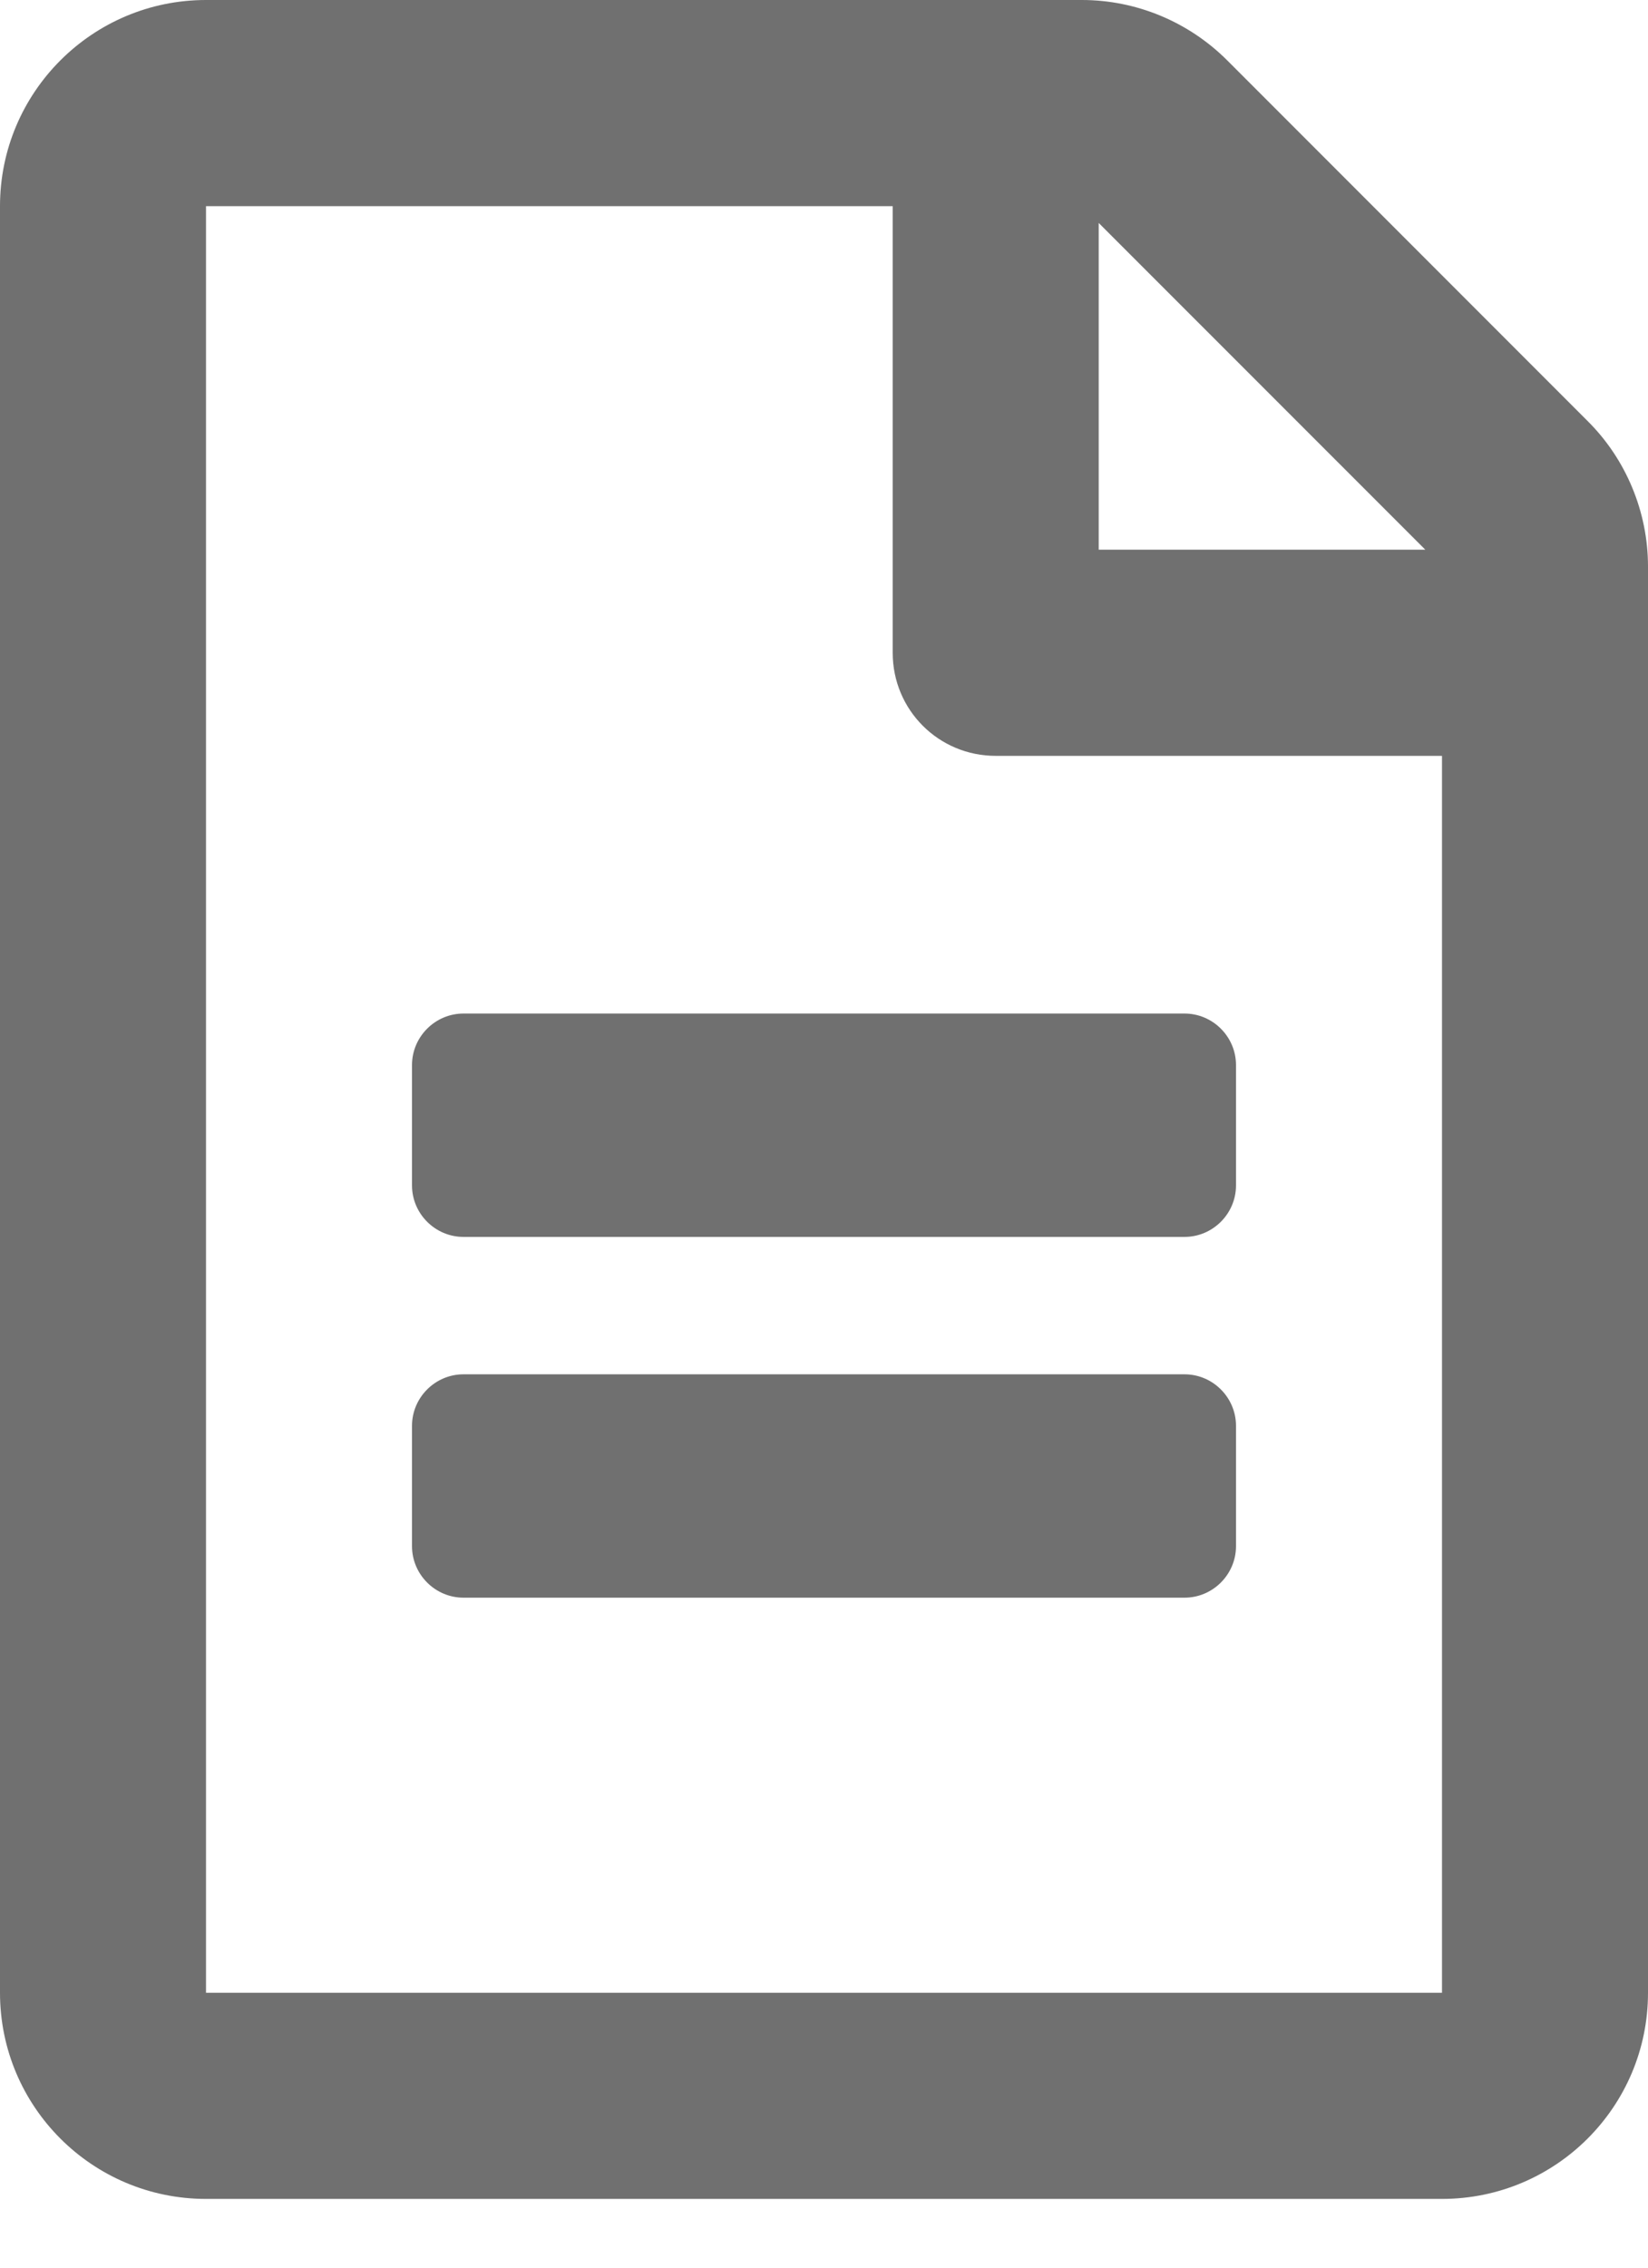 <svg width="16" height="22" viewBox="0 0 16 22" fill="none" xmlns="http://www.w3.org/2000/svg">
<path d="M12 10.333V11.5C12 11.775 11.775 12 11.5 12H4.5C4.225 12 4 11.775 4 11.5V10.333C4 10.058 4.225 9.833 4.5 9.833H11.5C11.775 9.833 12 10.058 12 10.333ZM11.5 13.333H4.5C4.225 13.333 4 13.558 4 13.833V15C4 15.275 4.225 15.5 4.5 15.5H11.5C11.775 15.5 12 15.275 12 15V13.833C12 13.558 11.775 13.333 11.5 13.333ZM16 5.496V19.333C16 20.438 15.104 21.333 14 21.333H2C0.896 21.333 0 20.438 0 19.333V2C0 0.896 0.896 0 2 0H10.504C11.033 0 11.542 0.212 11.917 0.588L15.412 4.083C15.787 4.454 16 4.967 16 5.496ZM10.667 2.163V5.333H13.838L10.667 2.163ZM14 19.333V7.333H9.667C9.113 7.333 8.667 6.888 8.667 6.333V2H2V19.333H14Z" fill="#707070"/>
</svg>
